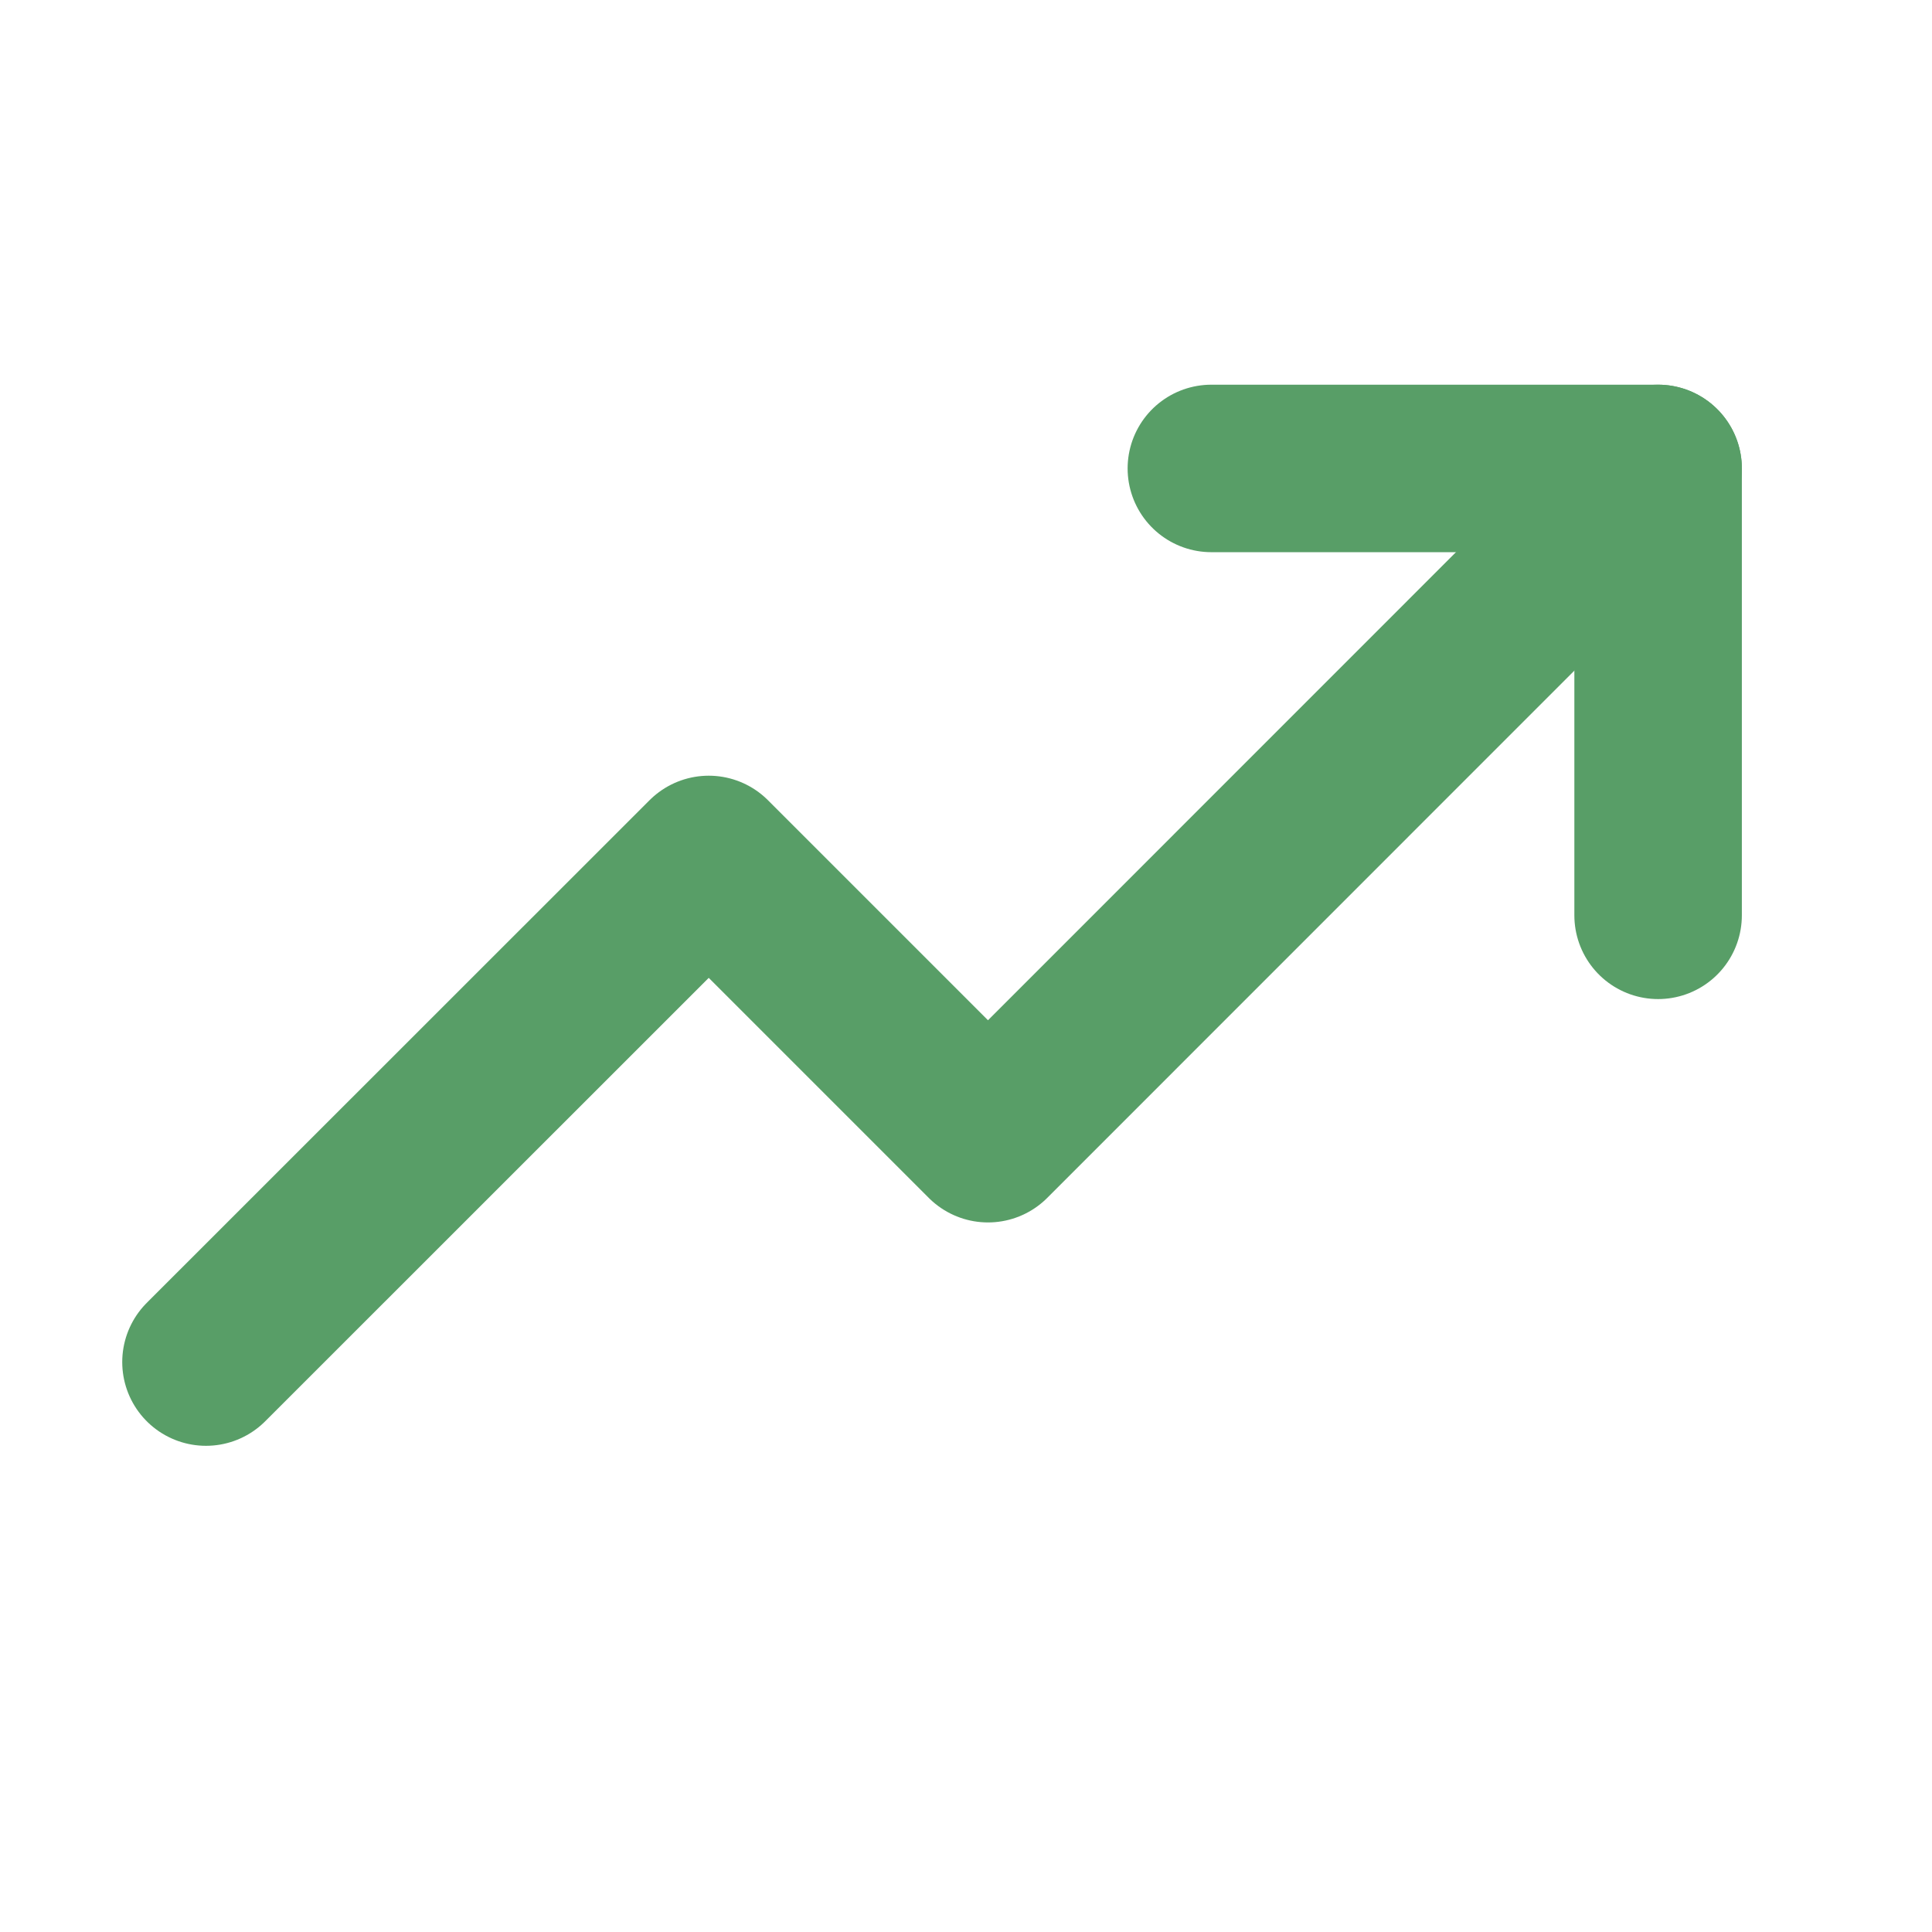 <svg width="13" height="13" viewBox="0 0 13 13" fill="none" xmlns="http://www.w3.org/2000/svg">
<path d="M11.157 3.152L6.648 7.662L4.769 5.783L1.386 9.165" stroke="#589E67" stroke-width="1.127" stroke-linecap="round" stroke-linejoin="round"/>
<path d="M11.157 6.159V3.152H8.151" stroke="#589E67" stroke-width="1.127" stroke-linecap="round" stroke-linejoin="round"/>
</svg>
